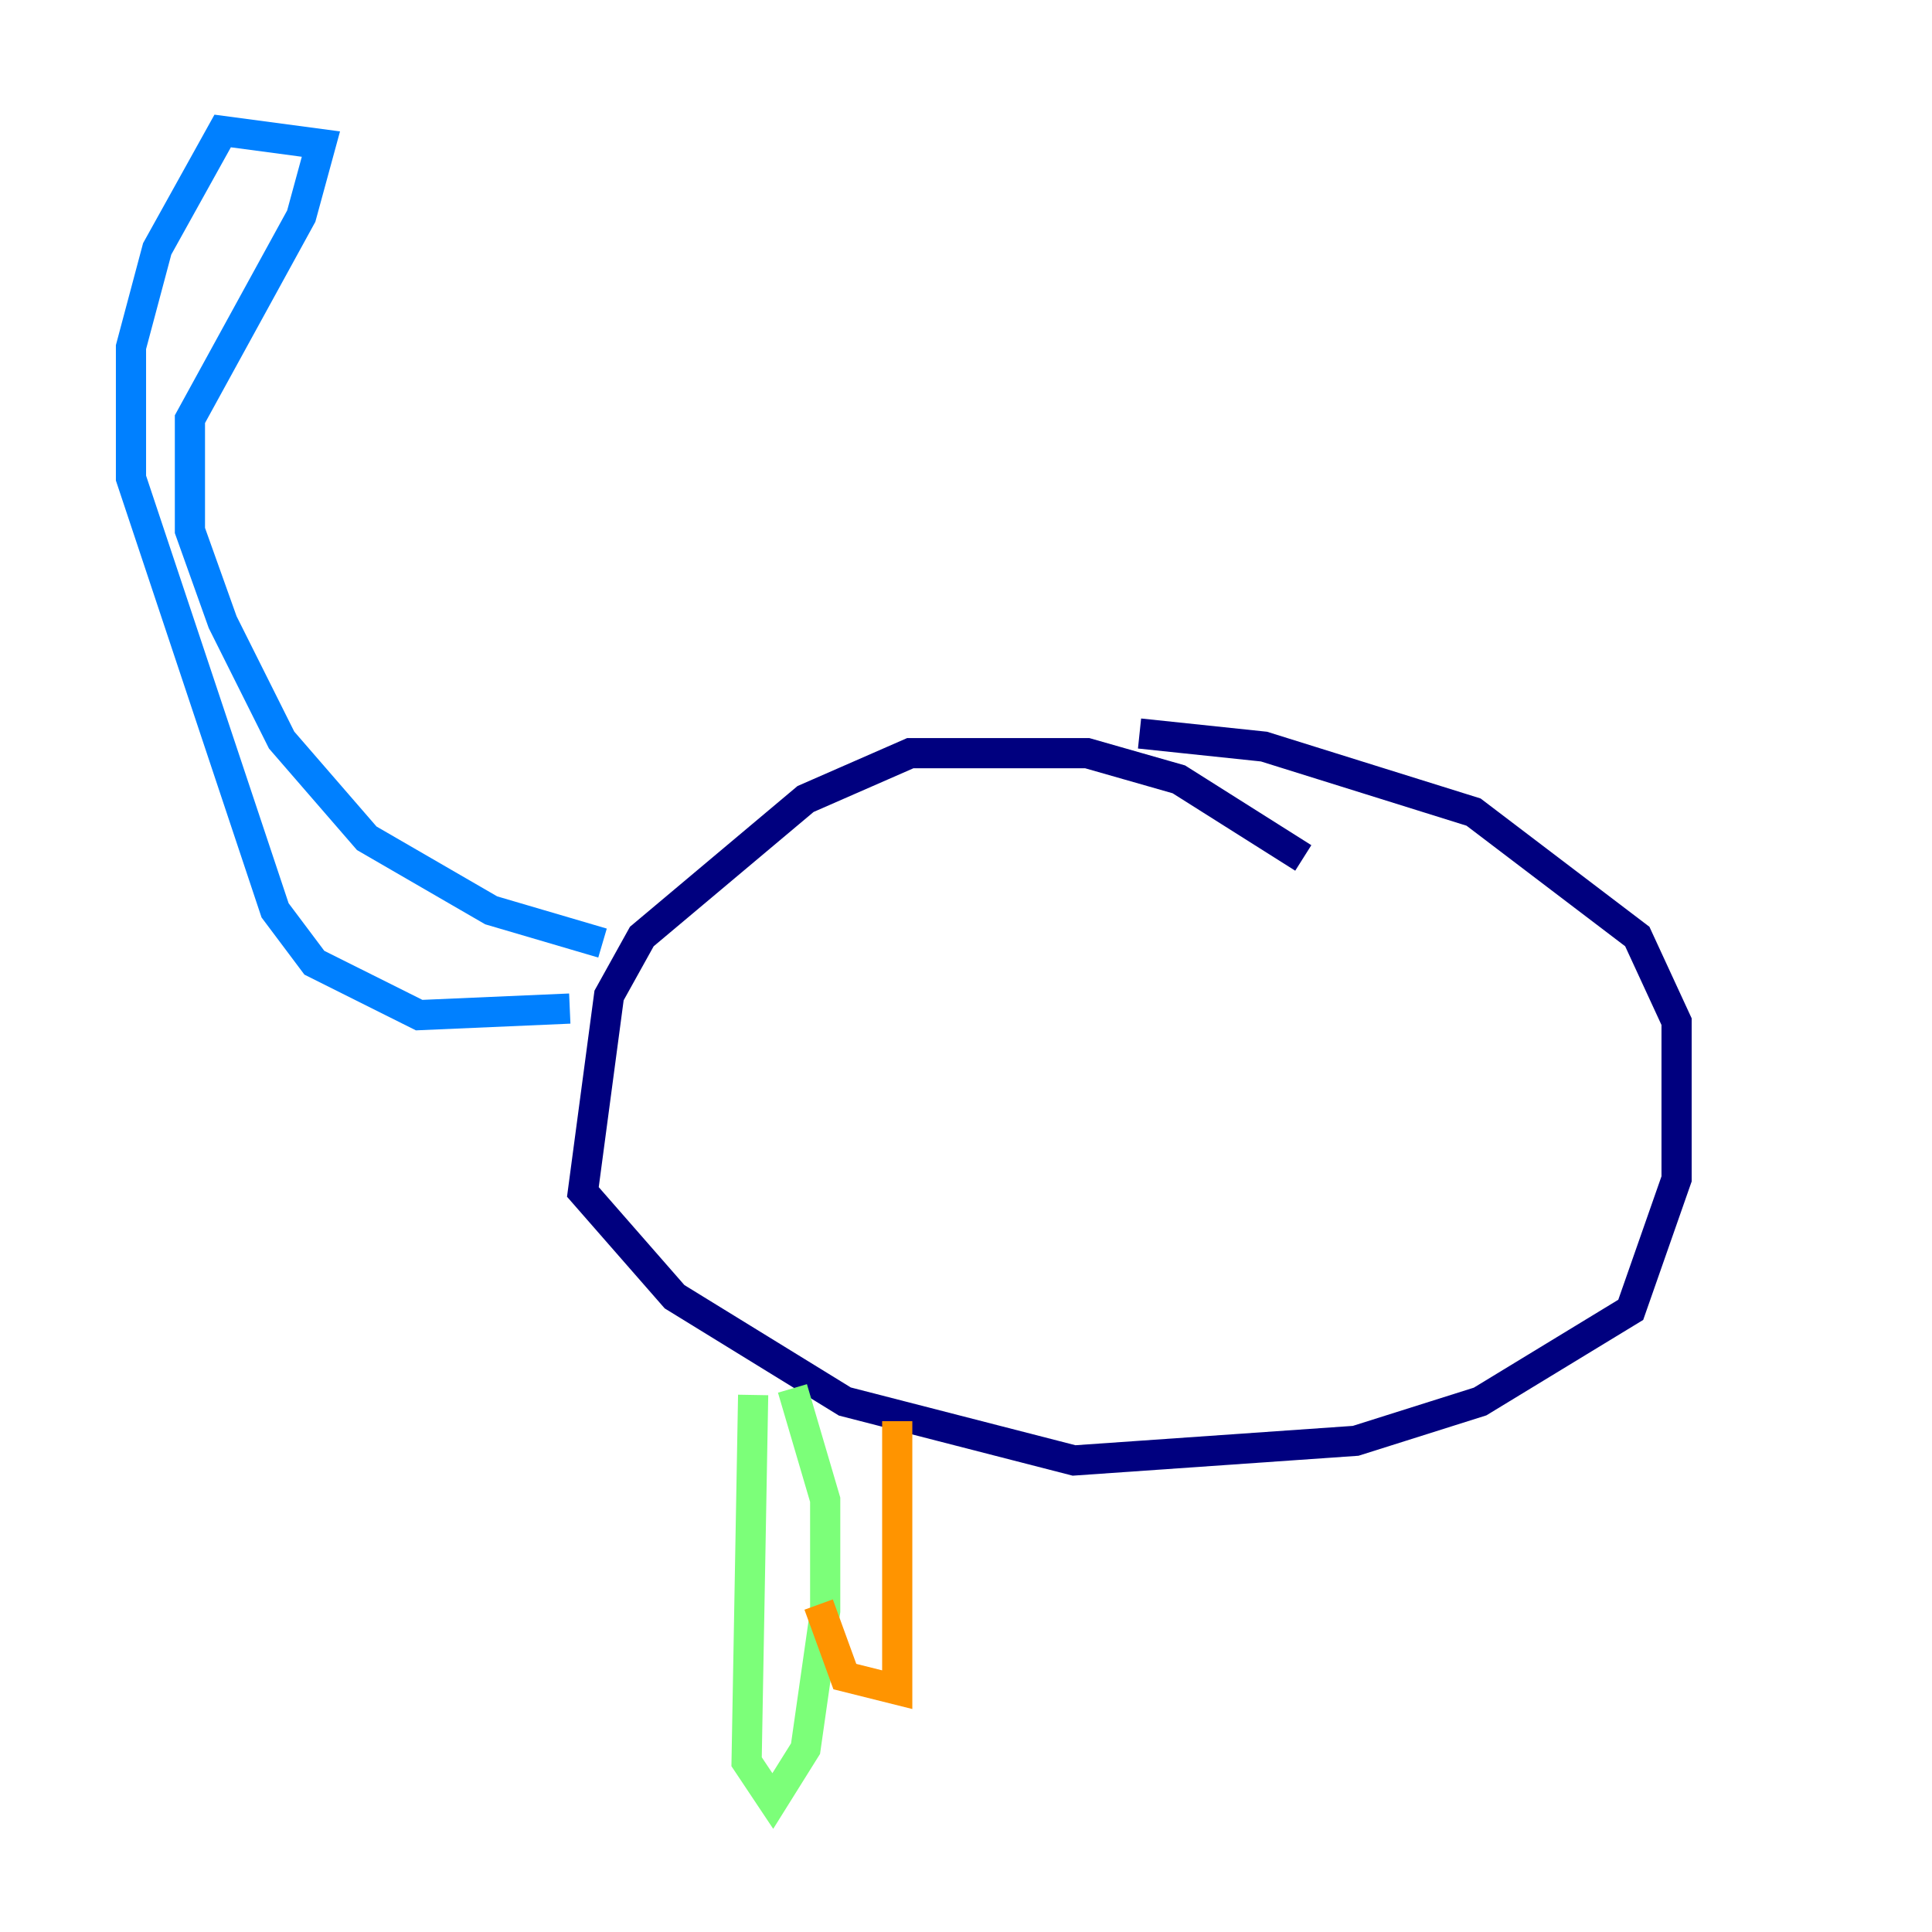 <?xml version="1.0" encoding="utf-8" ?>
<svg baseProfile="tiny" height="128" version="1.2" viewBox="0,0,128,128" width="128" xmlns="http://www.w3.org/2000/svg" xmlns:ev="http://www.w3.org/2001/xml-events" xmlns:xlink="http://www.w3.org/1999/xlink"><defs /><polyline fill="none" points="86.346,56.841 78.102,51.634 72.027,49.898 60.312,49.898 53.37,52.936 42.522,62.047 40.352,65.953 38.617,78.969 44.691,85.912 55.973,92.854 71.159,96.759 89.817,95.458 98.061,92.854 108.041,86.78 111.078,78.102 111.078,67.688 108.475,62.047 97.627,53.803 83.742,49.464 75.498,48.597" stroke="#00007f" stroke-width="2" /><polyline fill="none" points="39.919,62.481 32.542,60.312 24.298,55.539 18.658,49.031 14.752,41.22 12.583,35.146 12.583,27.77 19.959,14.319 21.261,9.546 14.752,8.678 10.414,16.488 8.678,22.997 8.678,31.675 18.224,60.312 20.827,63.783 27.77,67.254 37.749,66.82" stroke="#0080ff" stroke-width="2" /><polyline fill="none" points="49.898,92.42 49.464,116.719 51.2,119.322 53.37,115.851 54.671,106.739 54.671,99.363 52.502,91.986" stroke="#7cff79" stroke-width="2" /><polyline fill="none" points="59.444,94.156 59.444,111.946 55.973,111.078 54.237,106.305" stroke="#ff9400" stroke-width="2" /><polyline fill="none" points="78.969,98.929 78.969,98.929" stroke="#7f0000" stroke-width="2" /></svg>
